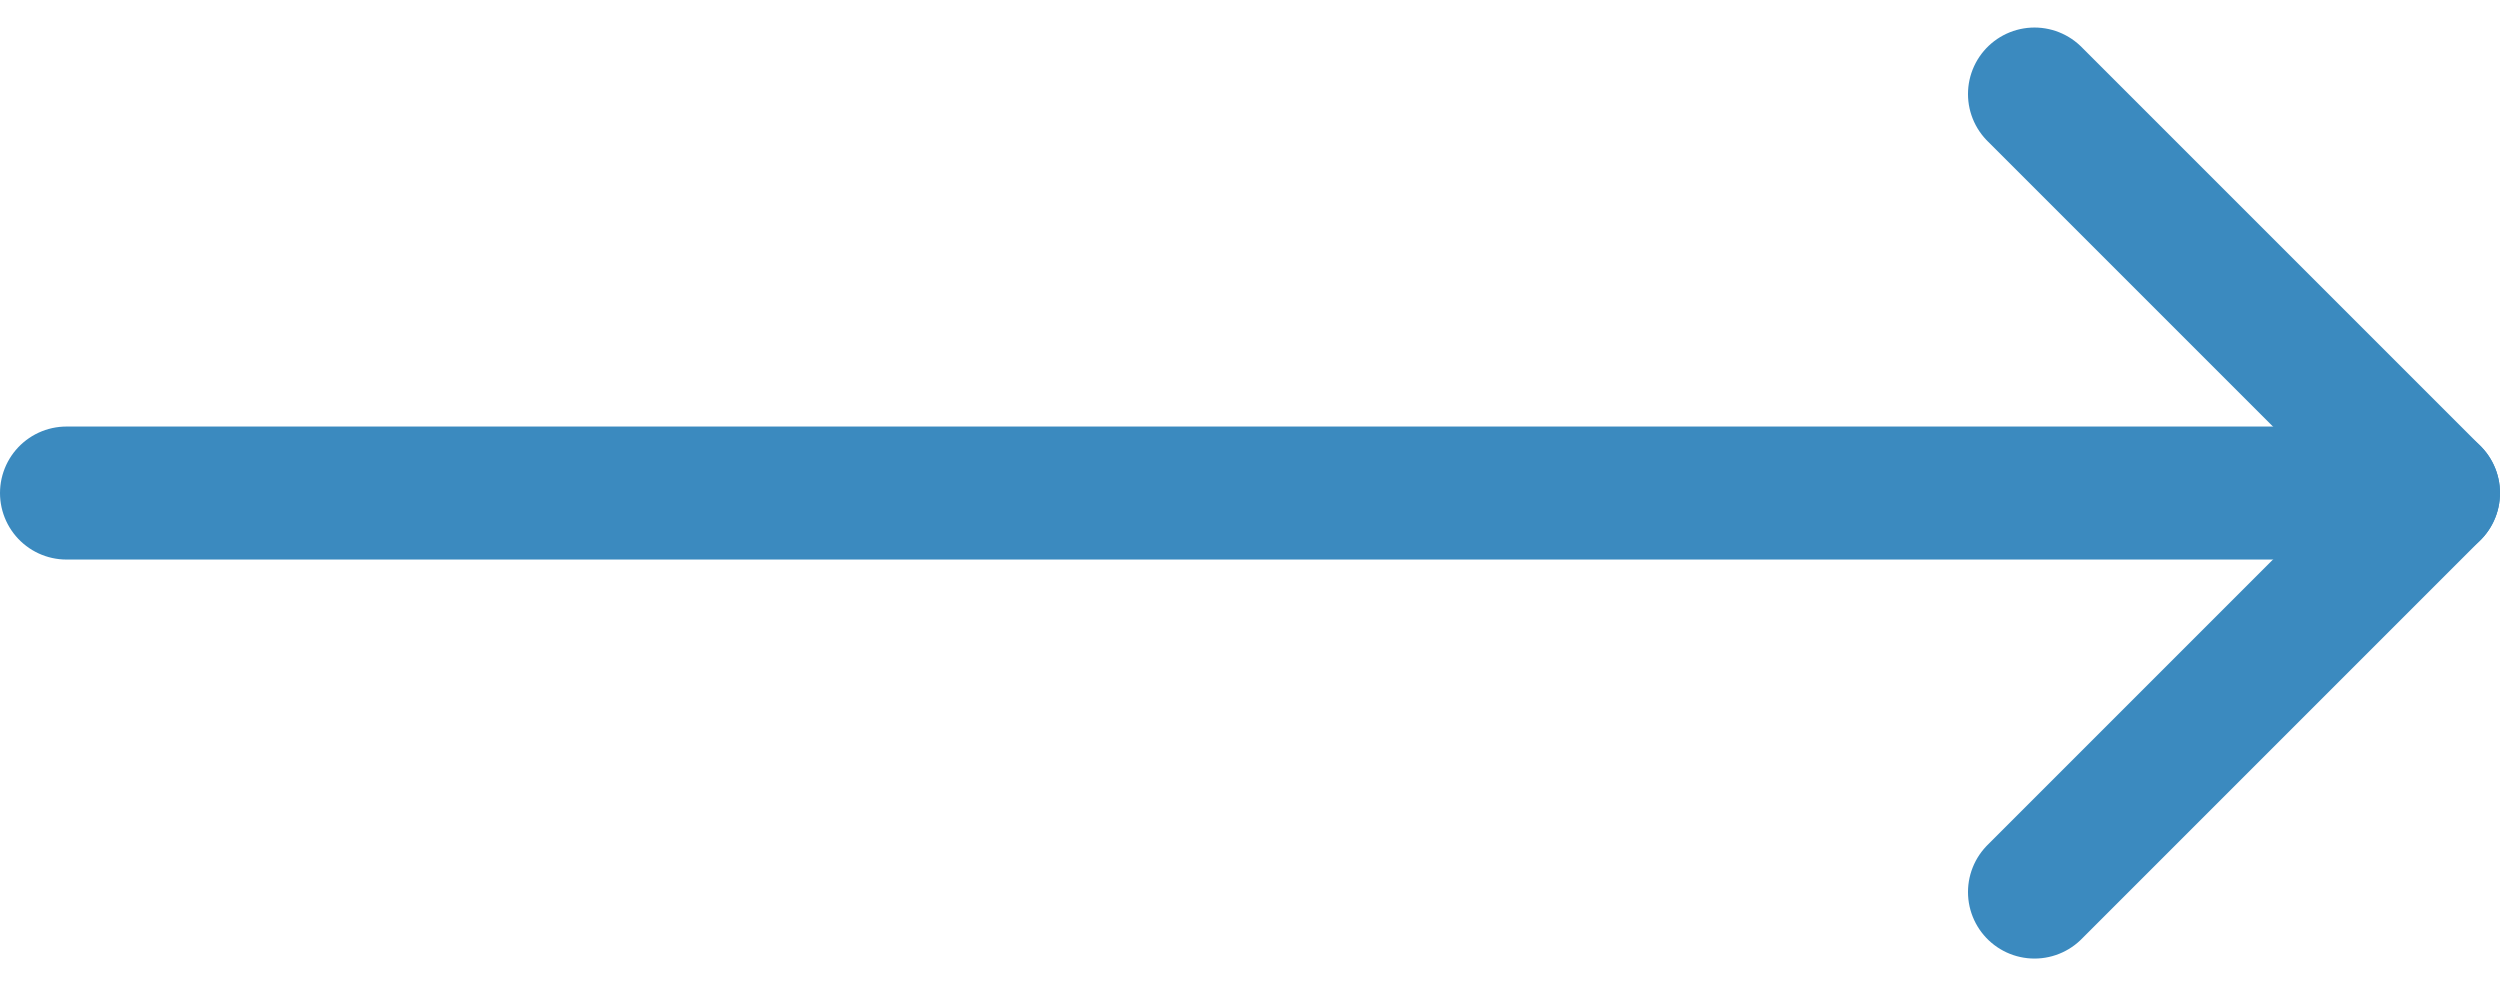 <svg xmlns="http://www.w3.org/2000/svg" width="37.593" height="14.828" viewBox="0 0 37.593 14.828">
  <g id="Icon_feather-arrow-right" data-name="Icon feather-arrow-right" transform="translate(17.093 -6.086)">
    <path id="Path_2413" data-name="Path 2413" d="M7.5,18H43.093" transform="translate(-23.593 -4.5)" fill="none" stroke="#3b8abf" stroke-linecap="round" stroke-linejoin="round" stroke-width="2"/>
    <path id="Path_2414" data-name="Path 2414" d="M18,7.5l6,6-6,6" transform="translate(-4.5)" fill="none" stroke="#3b8abf" stroke-linecap="round" stroke-linejoin="round" stroke-width="2"/>
  </g>
</svg>
